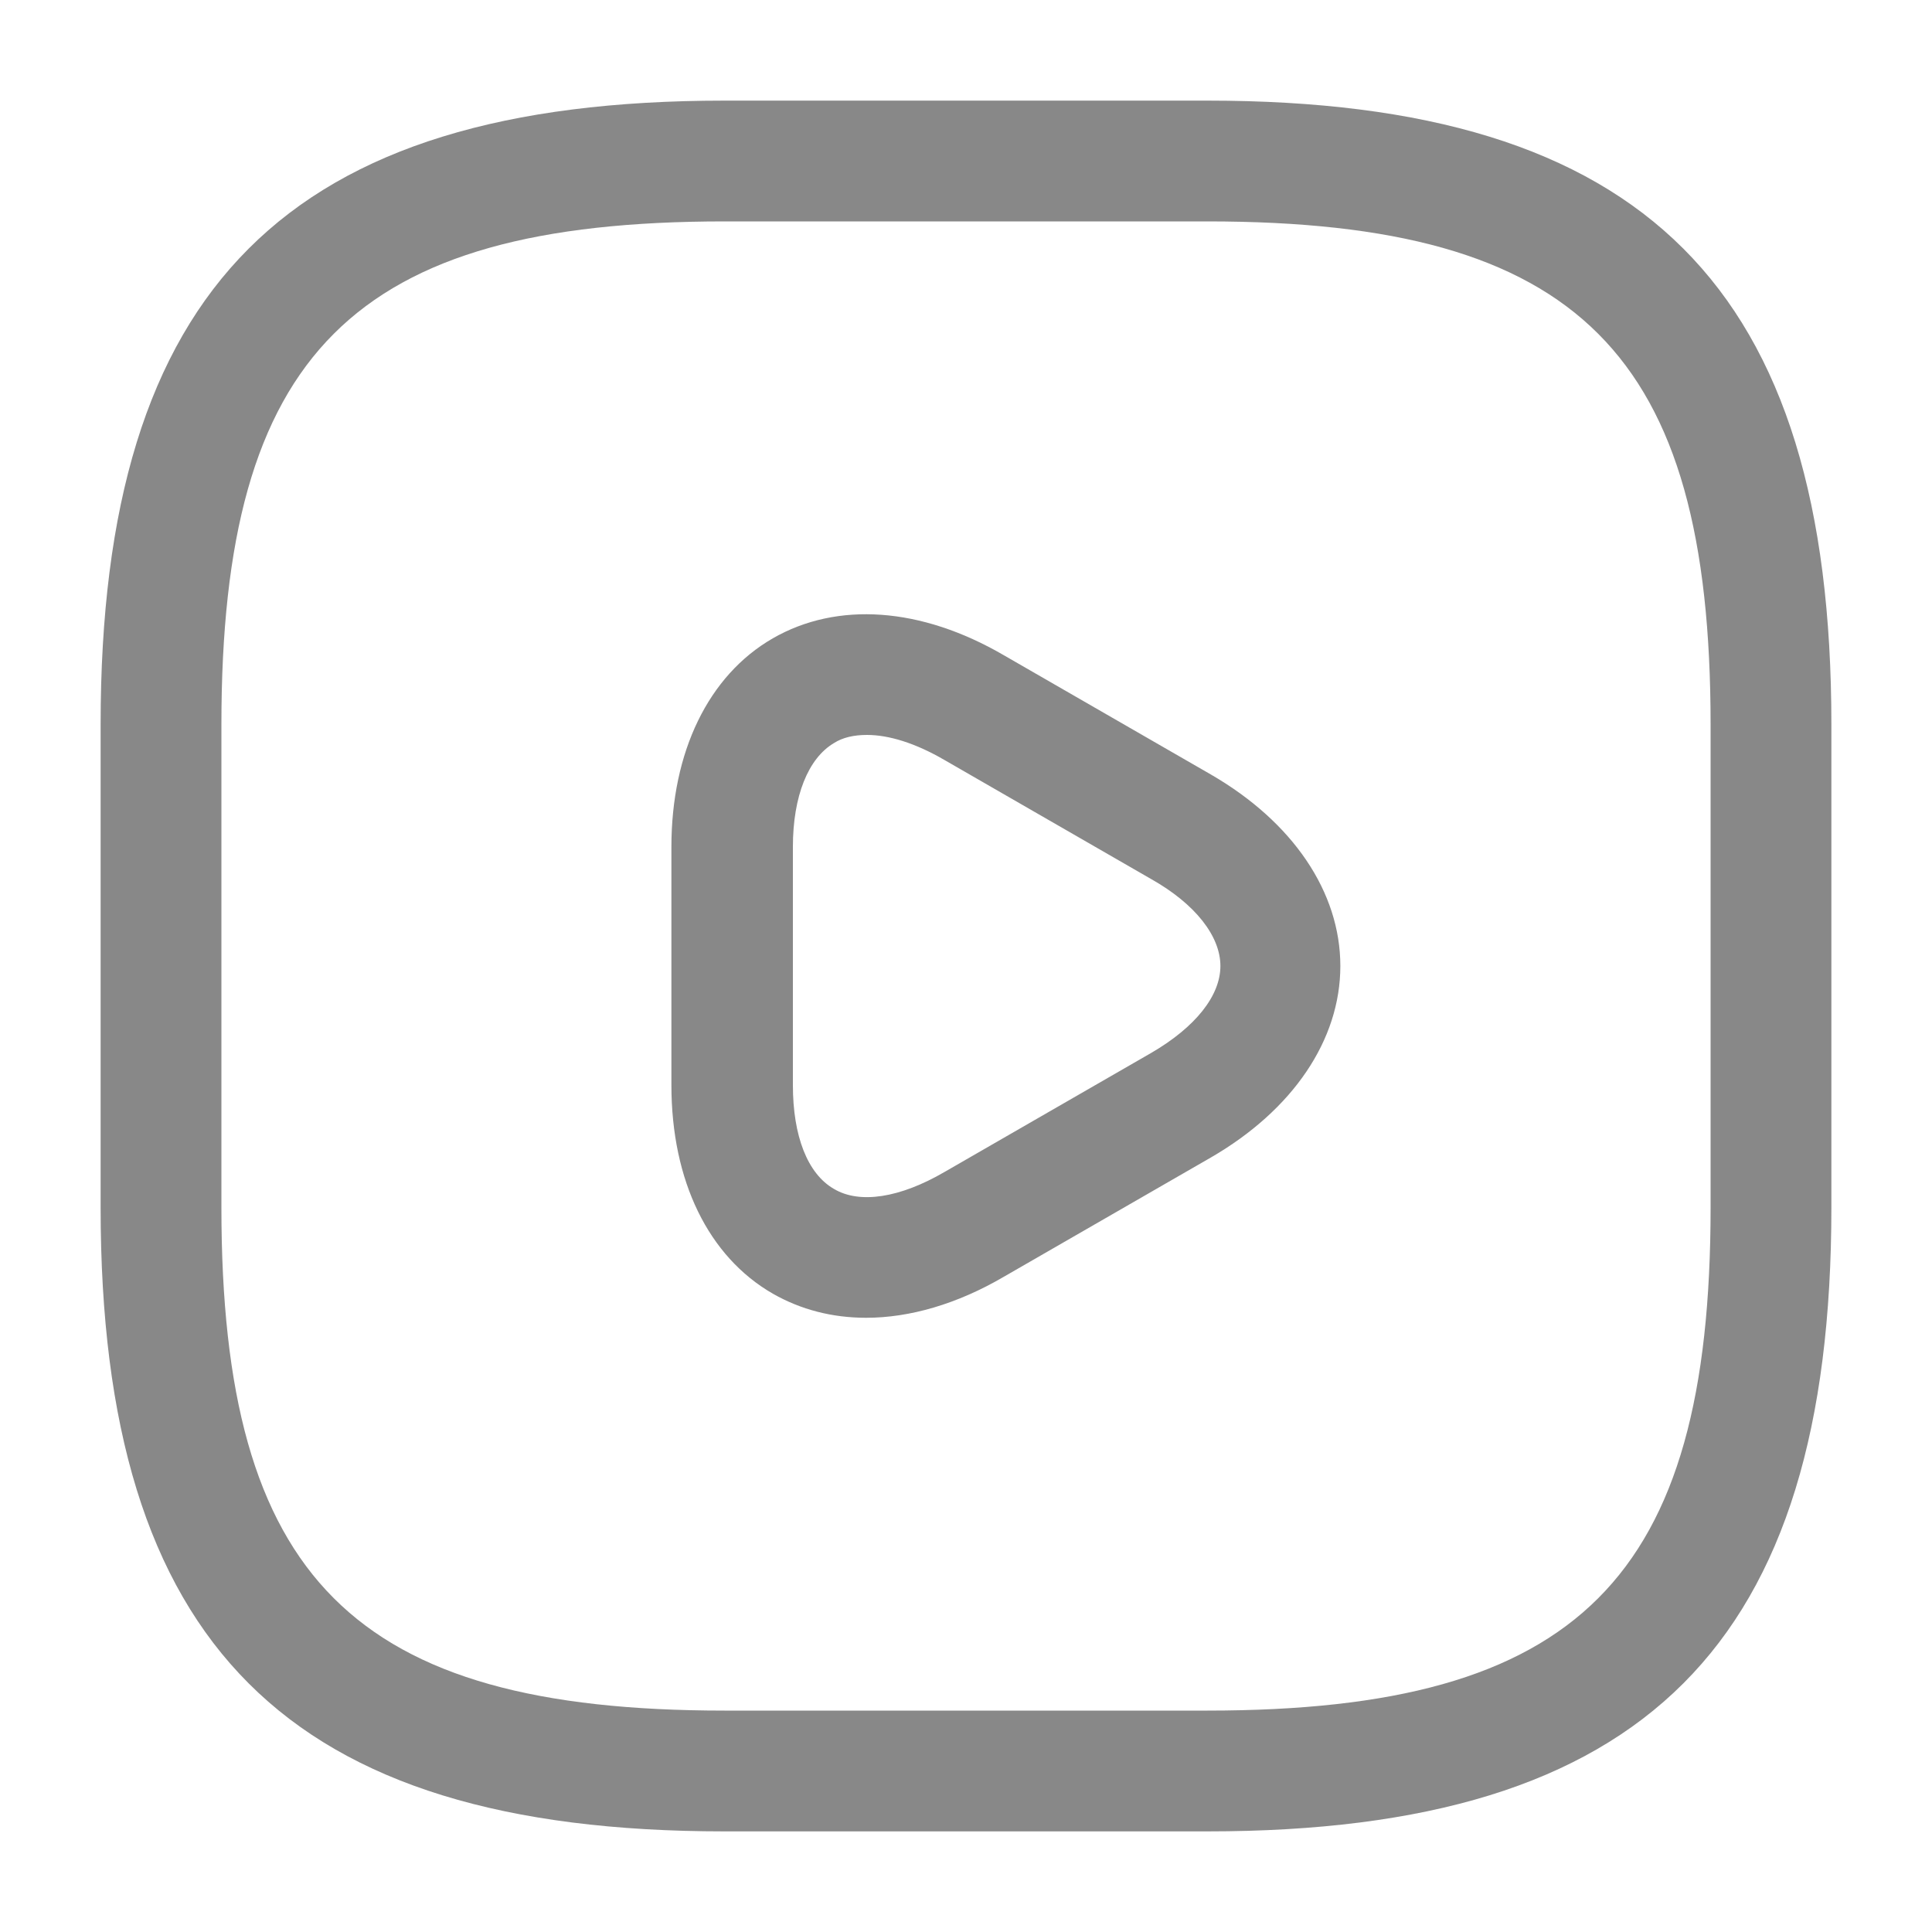 <svg width="25" height="25" viewBox="0 0 25 25" fill="none" xmlns="http://www.w3.org/2000/svg">
<path d="M15.625 23.698H9.375C3.719 23.698 1.302 21.281 1.302 15.625V9.375C1.302 3.719 3.719 1.302 9.375 1.302H15.625C21.281 1.302 23.698 3.719 23.698 9.375V15.625C23.698 21.281 21.281 23.698 15.625 23.698ZM9.375 2.865C4.573 2.865 2.865 4.573 2.865 9.375V15.625C2.865 20.427 4.573 22.135 9.375 22.135H15.625C20.427 22.135 22.135 20.427 22.135 15.625V9.375C22.135 4.573 20.427 2.865 15.625 2.865H9.375Z" fill="#888888"/>
<path d="M11.208 17.052C10.771 17.052 10.365 16.948 10 16.74C9.167 16.26 8.688 15.281 8.688 14.042V10.958C8.688 9.729 9.167 8.74 10 8.26C10.833 7.781 11.917 7.854 12.99 8.479L15.667 10.021C16.729 10.635 17.344 11.542 17.344 12.5C17.344 13.458 16.729 14.365 15.667 14.979L12.99 16.521C12.385 16.875 11.771 17.052 11.208 17.052ZM11.219 9.51C11.052 9.51 10.906 9.542 10.792 9.615C10.458 9.812 10.26 10.302 10.26 10.958V14.042C10.26 14.698 10.448 15.188 10.792 15.385C11.125 15.583 11.646 15.5 12.219 15.167L14.896 13.625C15.469 13.292 15.792 12.885 15.792 12.5C15.792 12.115 15.469 11.698 14.896 11.375L12.219 9.833C11.844 9.615 11.5 9.51 11.219 9.51Z" fill="#888888"/>
</svg>
